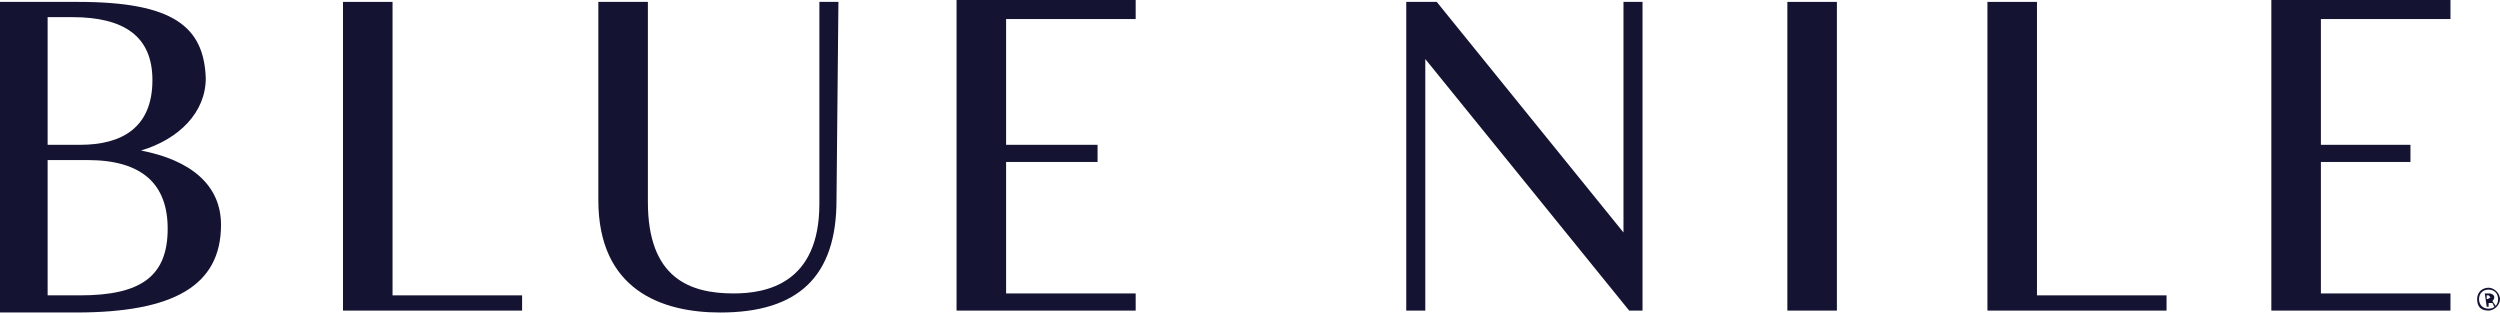 <?xml version="1.0" encoding="utf-8"?>
<svg version="1.1" id="Layer_1" xmlns="http://www.w3.org/2000/svg" xmlns:xlink="http://www.w3.org/1999/xlink" x="0px" y="0px"
	 viewBox="0 0 1119.57 139.95" style="enable-background:new 0 0 1119.57 139.95;" xml:space="preserve">
<g>
	<g id="Layer_2_1_">
		<g id="Layer_1-2">
			<g id="Layer_2-2">
				<g id="Layer_1-2-2">
					<path style="fill:#141332;" d="M21.33,132.27V71.68h17.92c24.75,0,35.84,11.09,35.84,30.72c0,21.33-11.95,29.87-39.25,29.87
						H21.33 M21.33,64.85V7.68h11.09c23.04,0,35.84,8.53,35.84,28.16c0,21.33-13.65,29.01-32.43,29.01L21.33,64.85 M34.99,0.85H0
						v139.09h34.13c43.52,0,64.85-11.95,64.85-39.25c0-17.92-13.65-29.01-35.84-33.28c17.07-5.12,29.01-17.07,29.01-32.43
						C91.31,11.95,77.65,0.85,34.99,0.85"/>
					<polyline style="fill:#141332;" points="508.59,0 428.37,0 428.37,139.09 508.59,139.09 508.59,131.41 450.56,131.41 
						450.56,72.53 491.52,72.53 491.52,64.85 450.56,64.85 450.56,8.53 508.59,8.53 508.59,0 					"/>
					<polyline style="fill:#141332;" points="175.79,0.85 153.6,0.85 153.6,139.09 233.81,139.09 233.81,132.27 175.79,132.27 
						175.79,0.85 					"/>
					<path style="fill:#141332;" d="M375.47,0.85h-8.53v90.45c0,35.84-23.89,40.11-38.4,40.11c-19.63,0-38.4-6.83-38.4-40.96V0.85
						h-22.19V89.6c0,40.11,28.16,50.35,54.61,50.35c34.99,0,52.05-16.21,52.05-50.35L375.47,0.85"/>
					<polyline style="fill:#141332;" points="822.61,0.85 800.43,0.85 800.43,139.09 822.61,139.09 822.61,0.85 					"/>
					<polyline style="fill:#141332;" points="1097.39,0 1017.17,0 1017.17,139.09 1097.39,139.09 1097.39,131.41 1039.36,131.41 
						1039.36,72.53 1079.47,72.53 1079.47,64.85 1039.36,64.85 1039.36,8.53 1097.39,8.53 1097.39,0 					"/>
					<polyline style="fill:#141332;" points="912.21,0.85 890.03,0.85 890.03,139.09 970.24,139.09 970.24,132.27 912.21,132.27 
						912.21,0.85 					"/>
					<polyline style="fill:#141332;" points="735.57,0.85 727.04,0.85 727.04,104.11 643.41,0.85 629.76,0.85 629.76,139.09 
						638.29,139.09 638.29,26.45 729.6,139.09 735.57,139.09 735.57,0.85 					"/>
				</g>
			</g>
		</g>
	</g>
	<g>
		<path style="fill:#141332;" d="M1109.33,133.97c0-3.41,2.56-5.12,5.12-5.12s5.12,2.56,5.12,5.12c0,2.56-2.56,5.12-5.12,5.12
			C1111.04,139.09,1109.33,137.39,1109.33,133.97z M1118.72,133.97c0-2.56-1.71-4.27-4.27-4.27s-4.27,1.71-4.27,4.27
			s1.71,4.27,4.27,4.27S1118.72,136.53,1118.72,133.97z M1112.75,131.41c0.85,0,0.85,0,1.71,0c1.71,0,2.56,0.85,2.56,1.71
			c0,0.85-0.85,1.71-0.85,1.71l1.71,2.56h-0.85l-0.85-1.71c0,0,0,0-0.85,0c0,0,0,0-0.85,0v1.71h-0.85L1112.75,131.41L1112.75,131.41
			z M1113.6,133.97C1113.6,133.97,1114.45,133.97,1113.6,133.97c0.85,0,1.71-0.85,1.71-0.85l-0.85-0.85h-0.85L1113.6,133.97
			L1113.6,133.97z"/>
	</g>
</g>
</svg>
